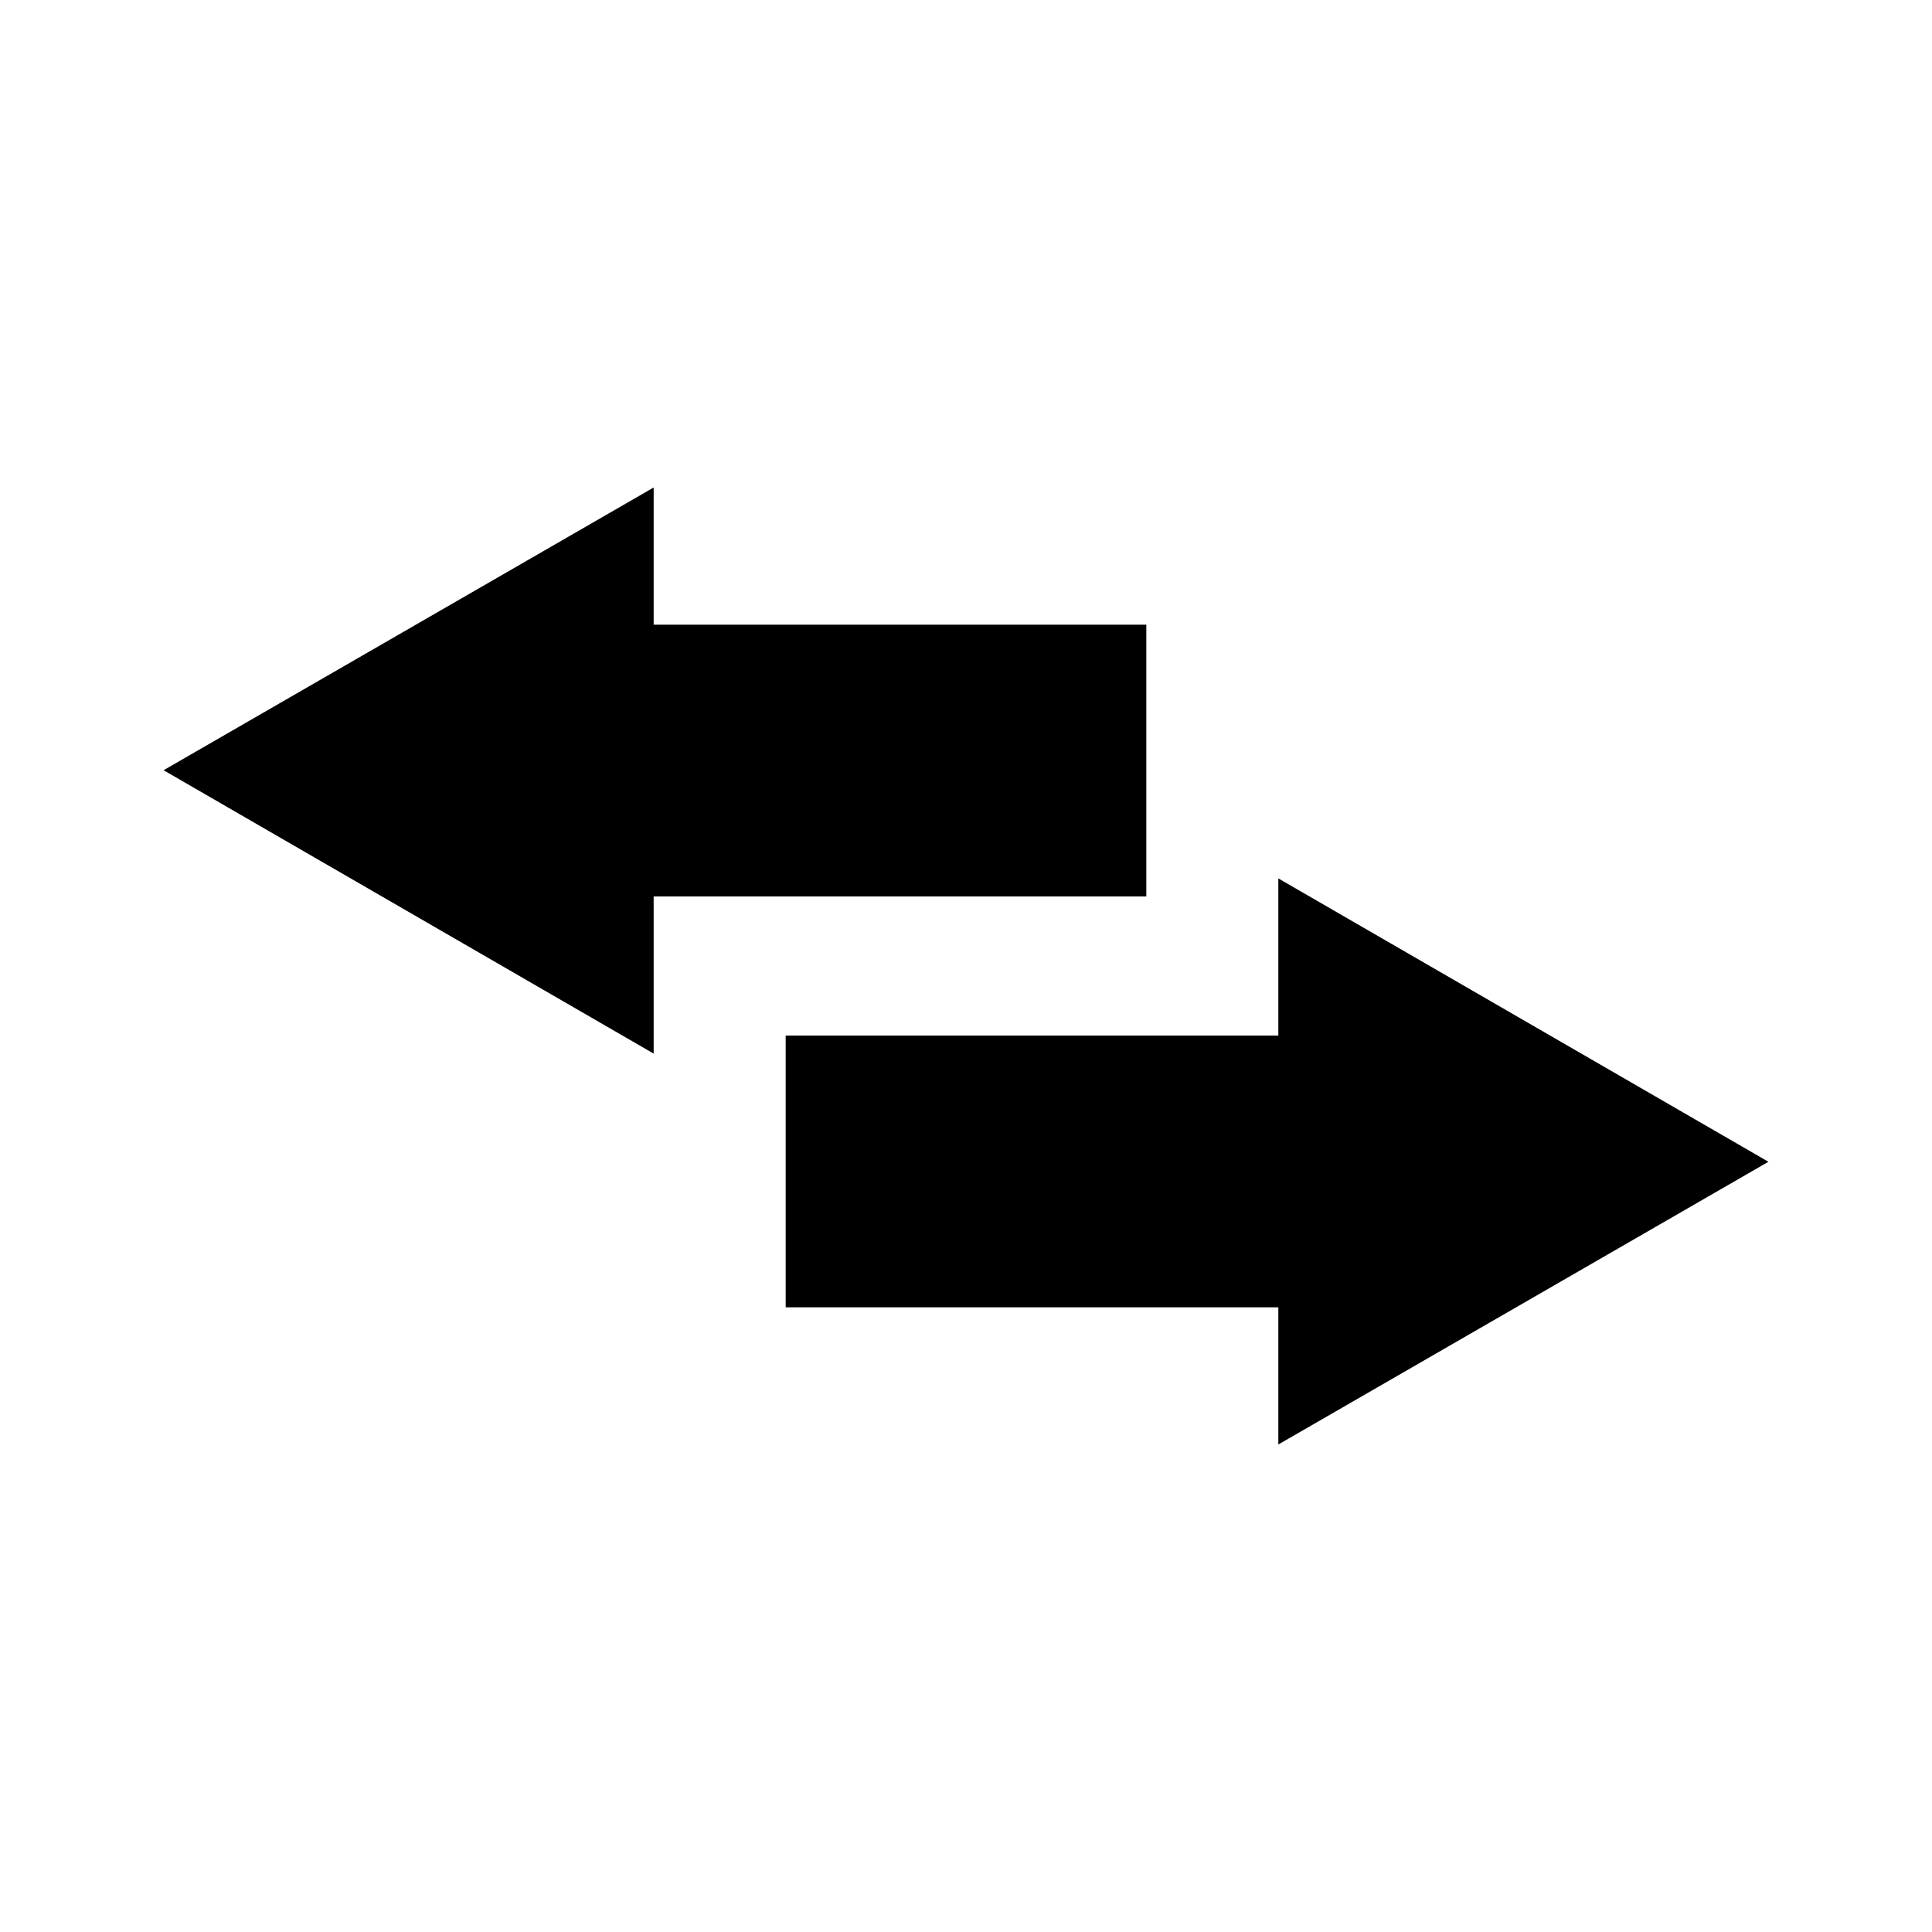 <?xml version="1.0" encoding="utf-8"?>
<!-- Generator: Adobe Illustrator 15.1.0, SVG Export Plug-In . SVG Version: 6.00 Build 0)  -->
<!DOCTYPE svg PUBLIC "-//W3C//DTD SVG 1.1//EN" "http://www.w3.org/Graphics/SVG/1.1/DTD/svg11.dtd">
<svg version="1.1" id="Layer_1" xmlns="http://www.w3.org/2000/svg" xmlns:xlink="http://www.w3.org/1999/xlink" x="0px" y="0px"
	 width="300px" height="300px" viewBox="0 0 300 300" style="enable-background:new 0 0 300 300;" xml:space="preserve">
<g>
	<polygon points="101.5,75.7 25.4,119.6 101.5,163.6 101.5,139.2 178,139.2 178,97 101.5,97 	"/>
	<polygon points="198.5,224.3 274.6,180.4 198.5,136.4 198.5,160.8 122,160.8 122,203 198.5,203 	"/>
</g>
</svg>
